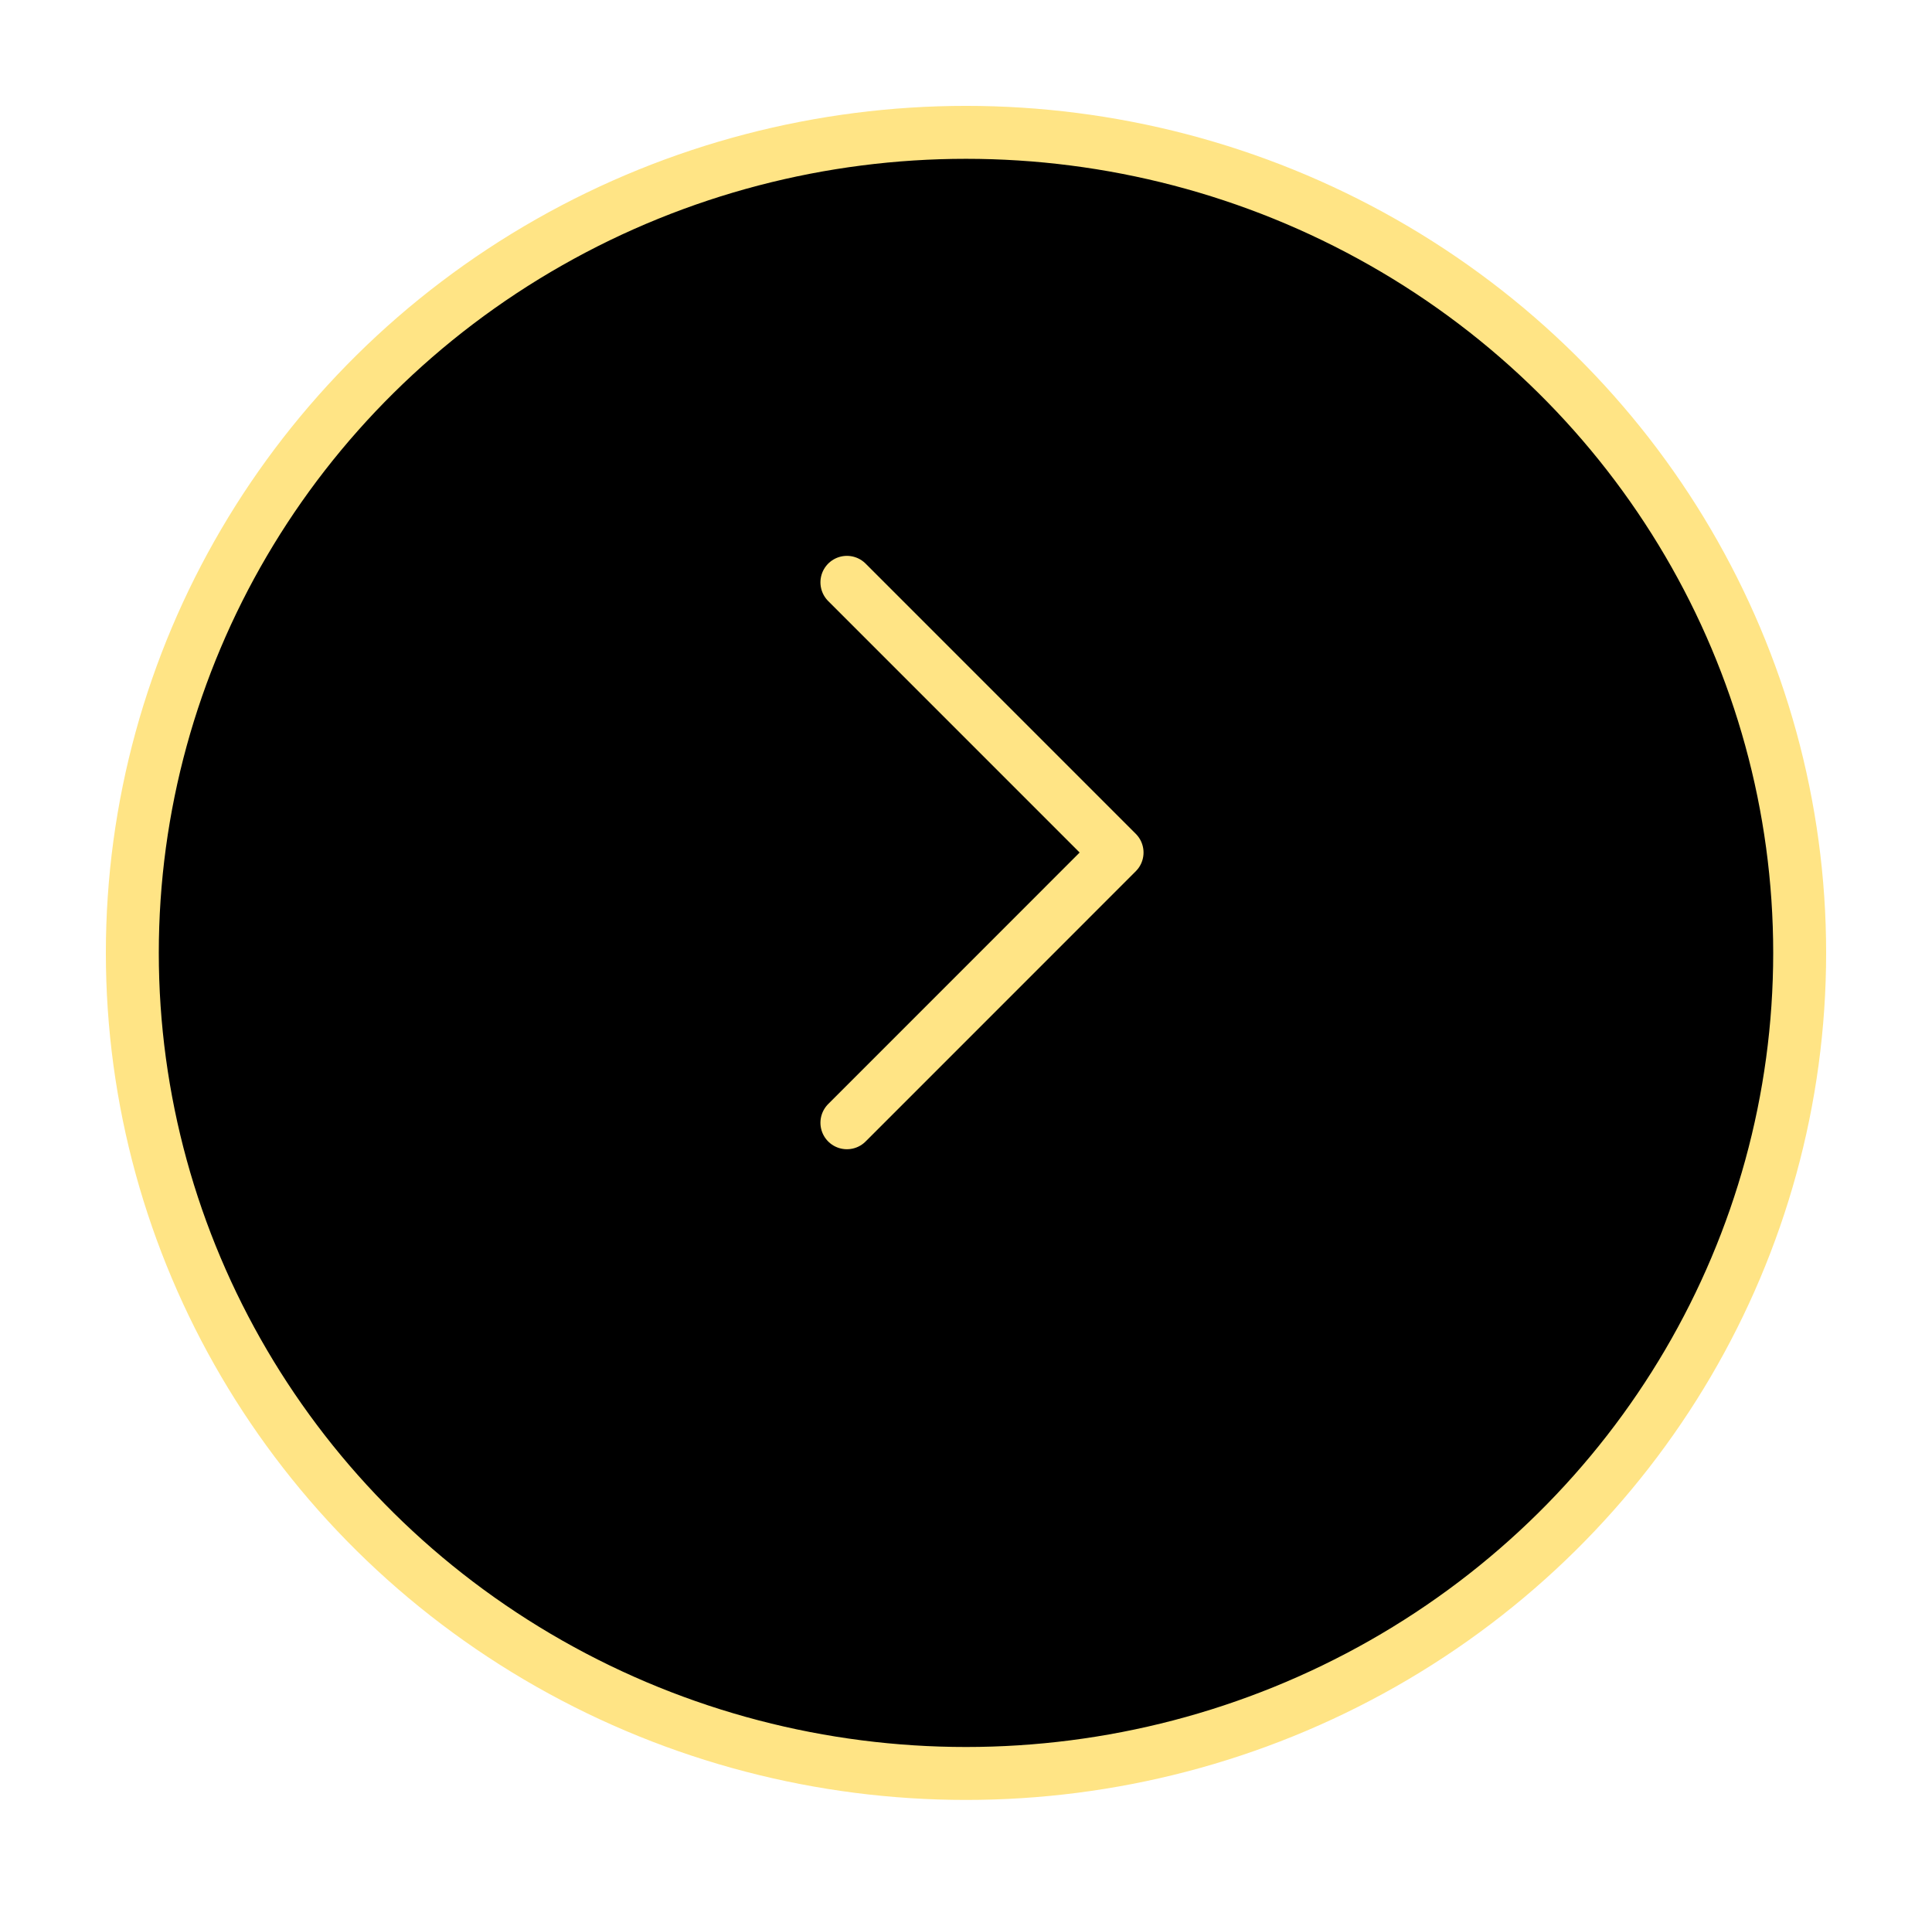 <svg width="73" height="72" viewBox="0 0 73 72" fill="none" xmlns="http://www.w3.org/2000/svg">
<g filter="url(#filter0_d_7_266)">
<ellipse cx="36.5" cy="32" rx="31.5" ry="31" fill="black"/>
<ellipse cx="36.5" cy="32" rx="31.5" ry="31" stroke="#FFE485" stroke-width="2"/>
</g>
<path d="M32 22L42.208 32.208L32 42.417" stroke="#FFE485" stroke-width="2" stroke-linecap="round" stroke-linejoin="round"/>
<defs>
<filter id="filter0_d_7_266" x="0" y="0" width="73" height="72" filterUnits="userSpaceOnUse" color-interpolation-filters="sRGB">
<feFlood flood-opacity="0" result="BackgroundImageFix"/>
<feColorMatrix in="SourceAlpha" type="matrix" values="0 0 0 0 0 0 0 0 0 0 0 0 0 0 0 0 0 0 127 0" result="hardAlpha"/>
<feOffset dy="4"/>
<feGaussianBlur stdDeviation="2"/>
<feComposite in2="hardAlpha" operator="out"/>
<feColorMatrix type="matrix" values="0 0 0 0 0 0 0 0 0 0 0 0 0 0 0 0 0 0 0.25 0"/>
<feBlend mode="normal" in2="BackgroundImageFix" result="effect1_dropShadow_7_266"/>
<feBlend mode="normal" in="SourceGraphic" in2="effect1_dropShadow_7_266" result="shape"/>
</filter>
</defs>
</svg>
